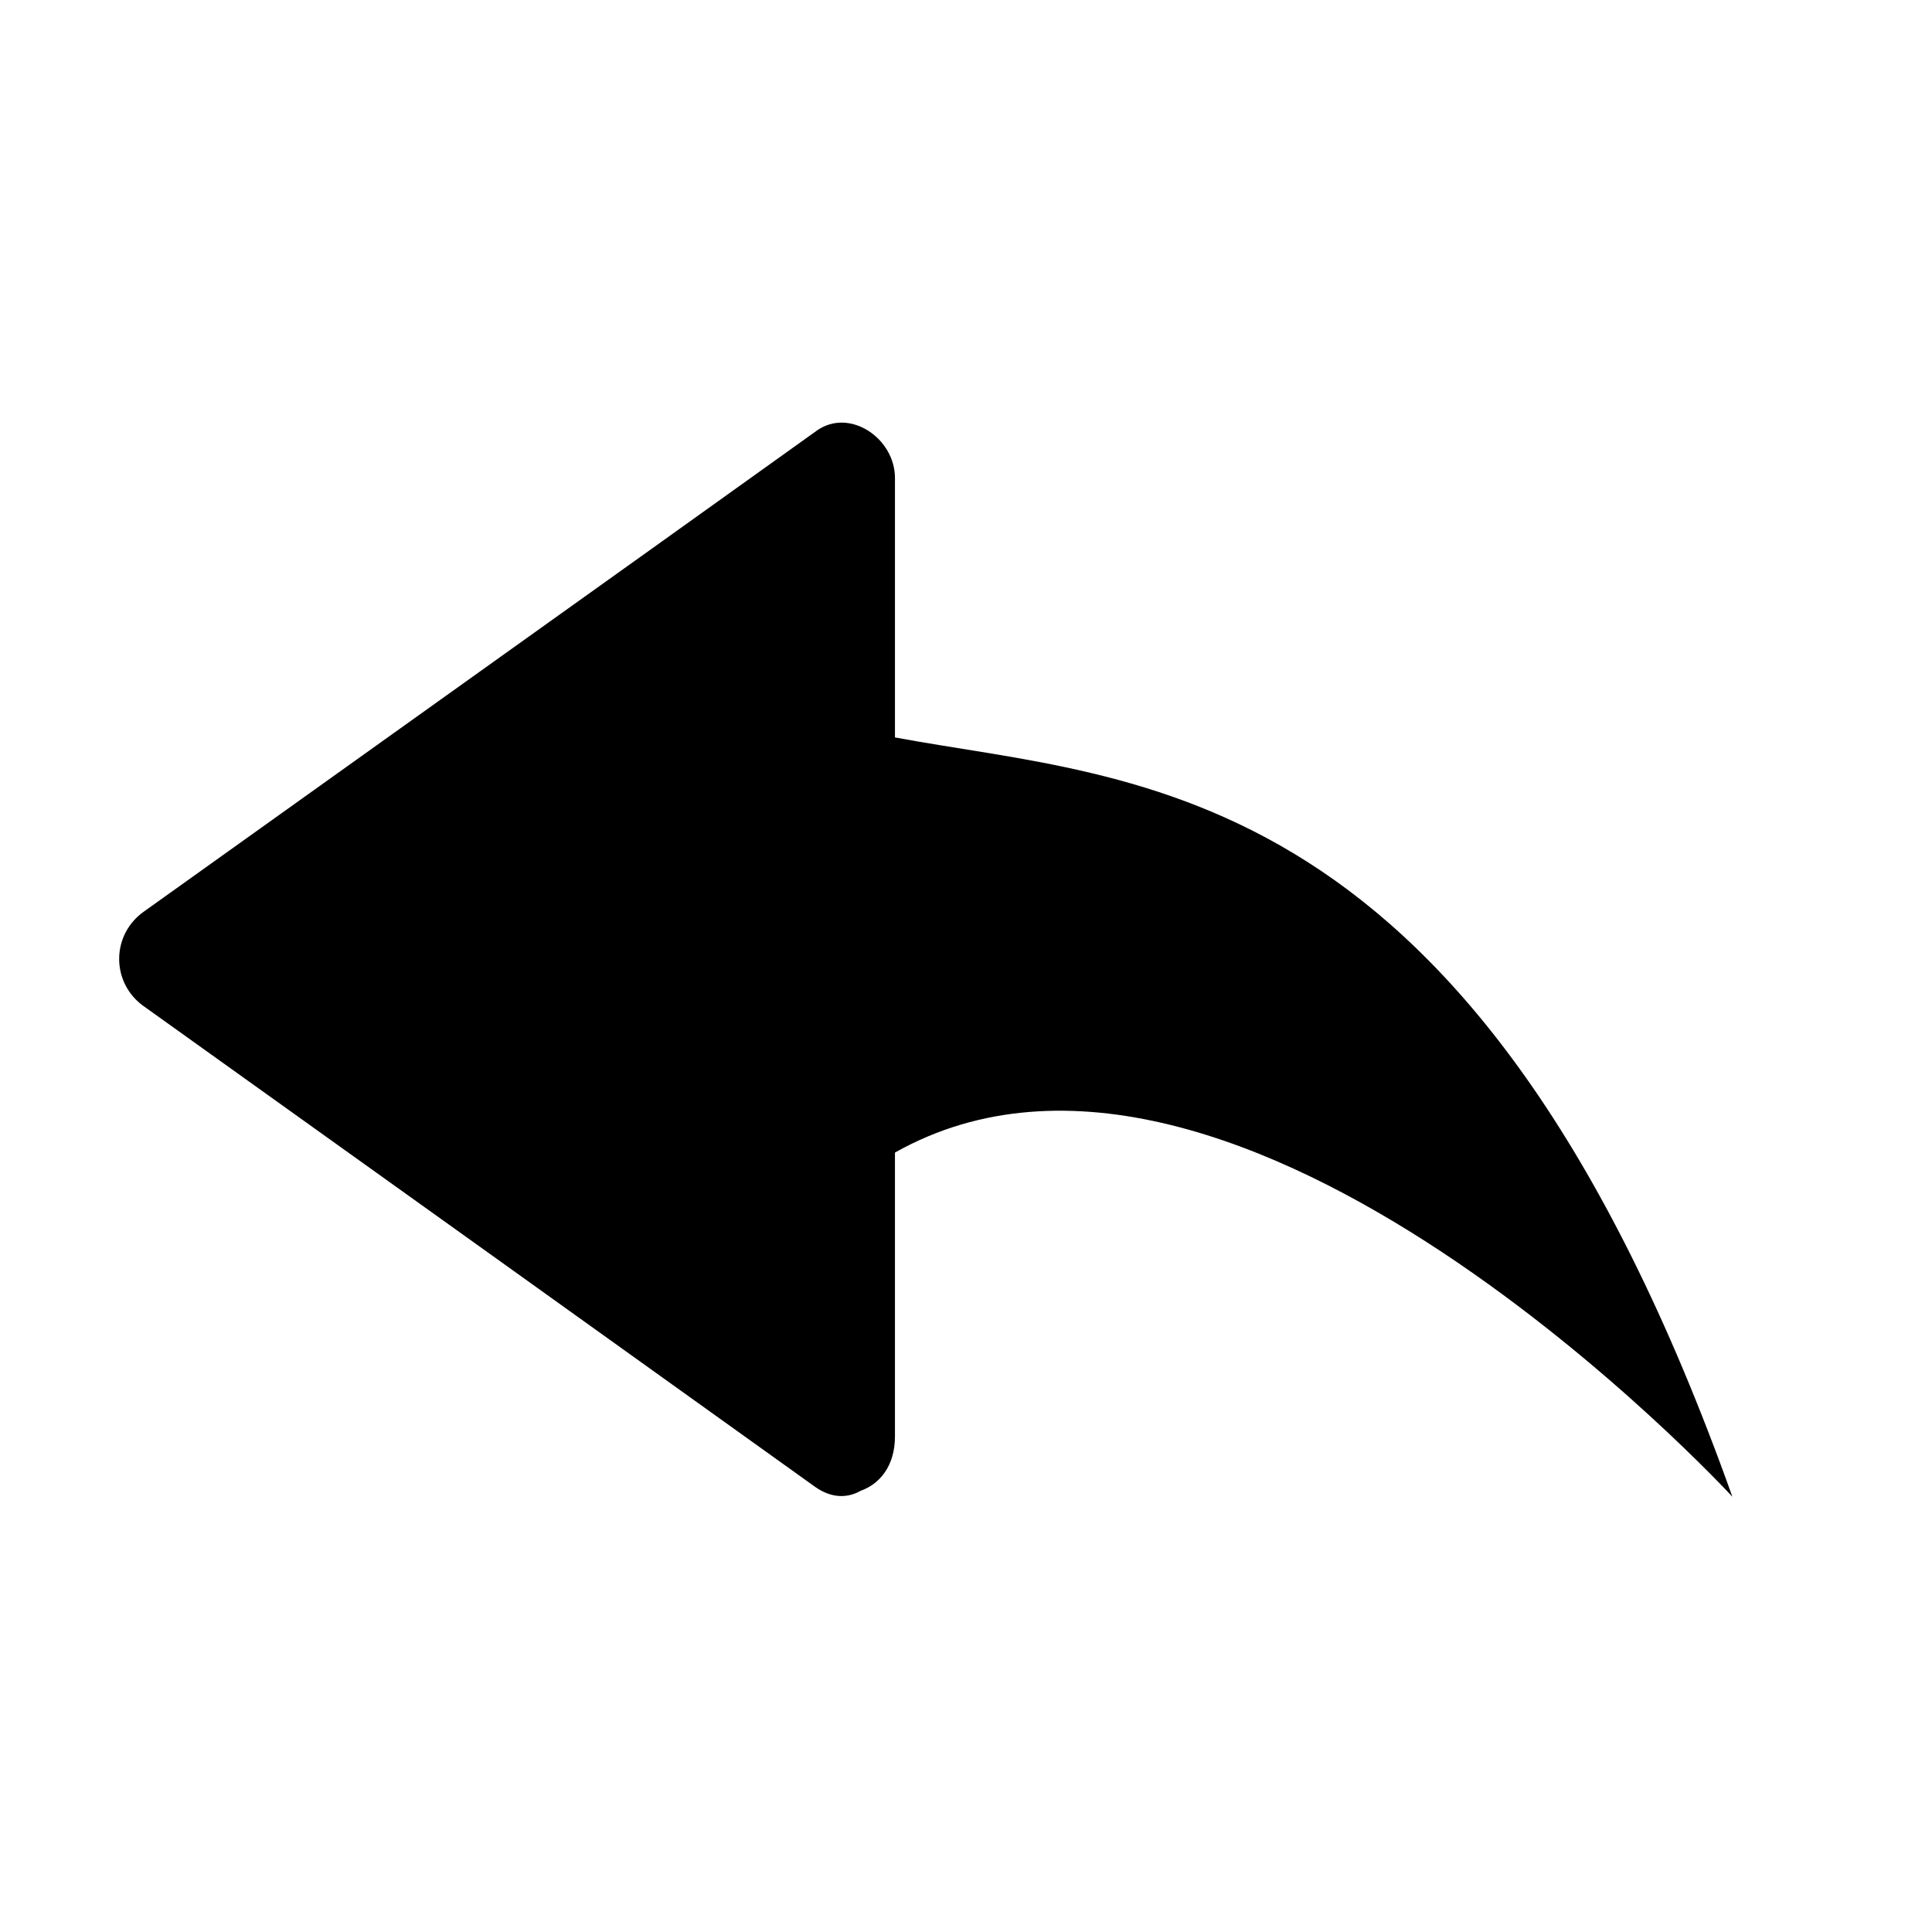 <?xml version="1.0" standalone="no"?><!DOCTYPE svg PUBLIC "-//W3C//DTD SVG 1.1//EN" "http://www.w3.org/Graphics/SVG/1.1/DTD/svg11.dtd"><svg t="1581483923386" class="icon" viewBox="0 0 1024 1024" version="1.1" xmlns="http://www.w3.org/2000/svg" p-id="1904" xmlns:xlink="http://www.w3.org/1999/xlink" width="200" height="200"><defs><style type="text/css"></style></defs><path d="M474.347 390.912v-137.6c0-20.992-24-37.376-41.408-25.088-118.72 85.056-237.888 169.984-356.736 254.976-7.93 5.604-13.046 14.735-13.046 25.060 0 10.243 5.034 19.309 12.762 24.862 118.875 84.99 237.339 169.854 356.059 254.91 8.832 6.272 17.344 6.016 24.192 2.112 9.984-3.52 18.176-13.056 18.176-28.8v-150.464c181.76-102.272 443.84 182.4 443.84 182.4-137.088-384.384-315.2-378.432-443.84-402.432z" p-id="1905"></path></svg>